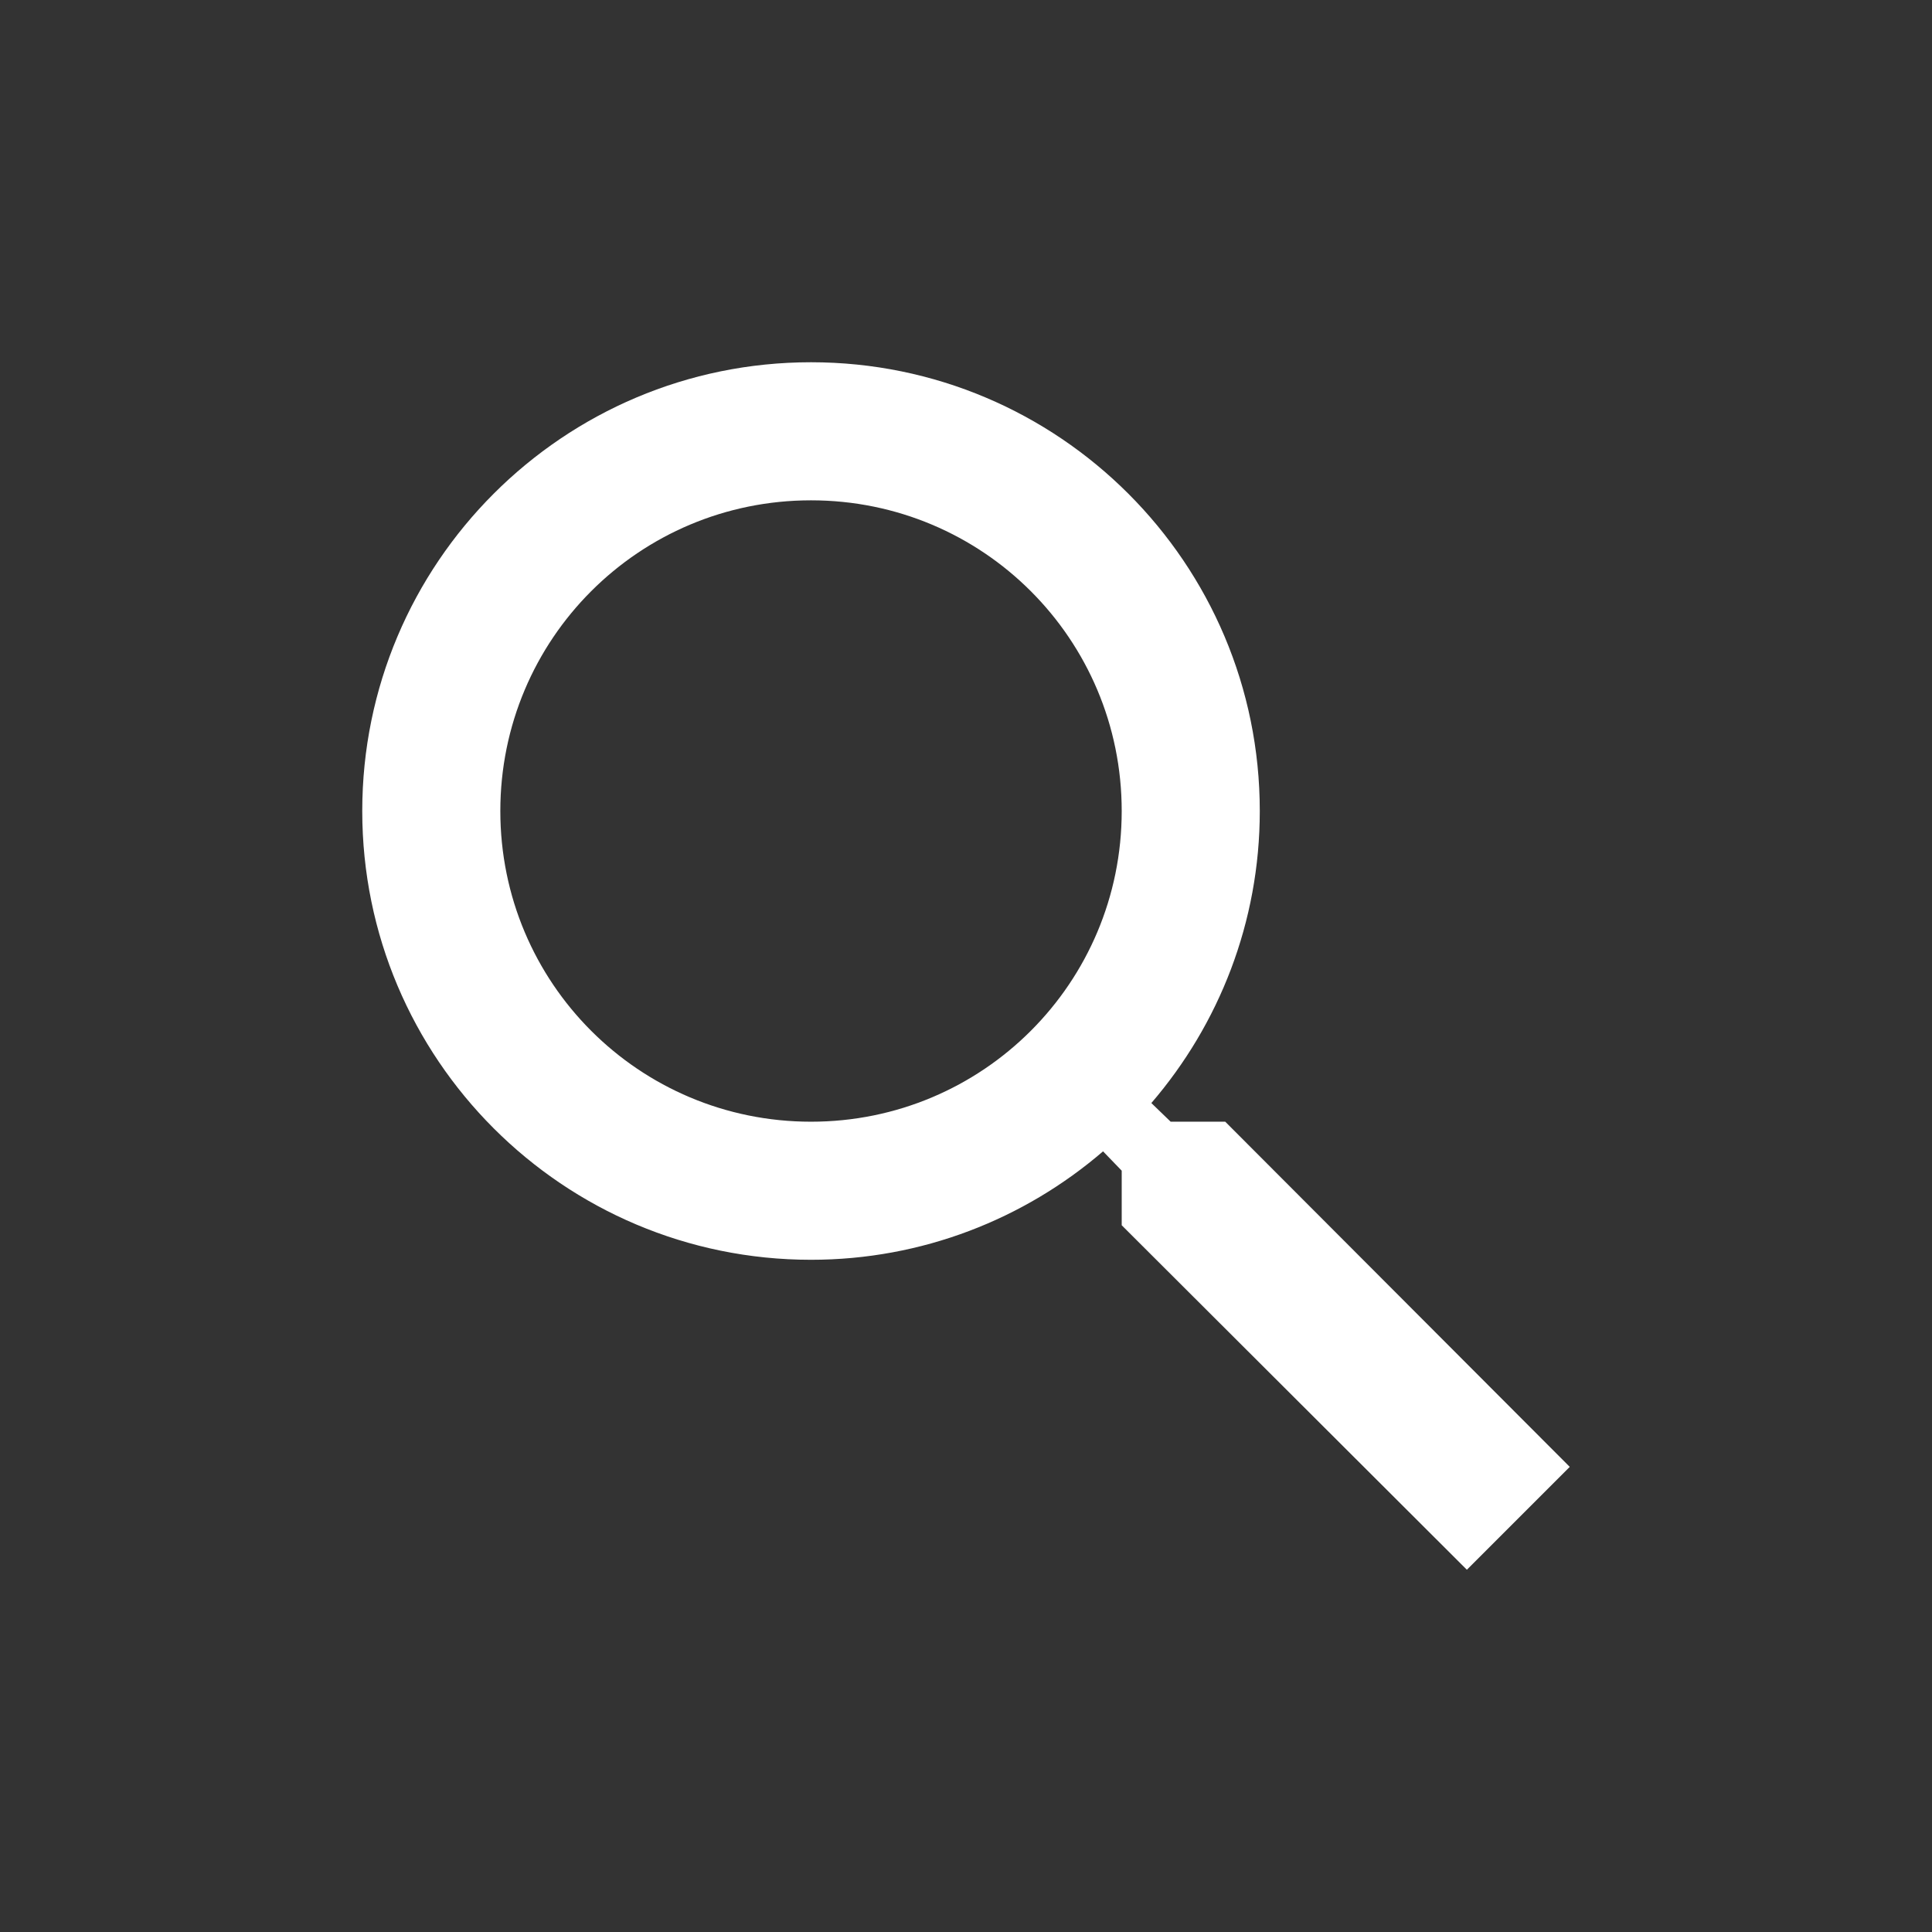 <svg width="32" height="32" viewBox="0 0 32 32" fill="none" xmlns="http://www.w3.org/2000/svg">
<rect x="0" y="0" width="32" height="32" fill="#333333" stroke="none"/>
<path fill-rule="evenodd" clip-rule="evenodd" d="M20.294 18.579H19.39L19.07 18.27C20.191 16.966 20.866 15.274 20.866 13.433C20.866 9.328 17.538 6 13.433 6C9.328 6 6 9.328 6 13.433C6 17.538 9.328 20.866 13.433 20.866C15.274 20.866 16.966 20.191 18.27 19.07L18.579 19.39V20.294L24.296 26L26 24.296L20.294 18.579ZM13.433 18.579C10.585 18.579 8.287 16.28 8.287 13.433C8.287 10.585 10.585 8.287 13.433 8.287C16.28 8.287 18.579 10.585 18.579 13.433C18.579 16.28 16.28 18.579 13.433 18.579Z" fill="white"/>
</svg>
